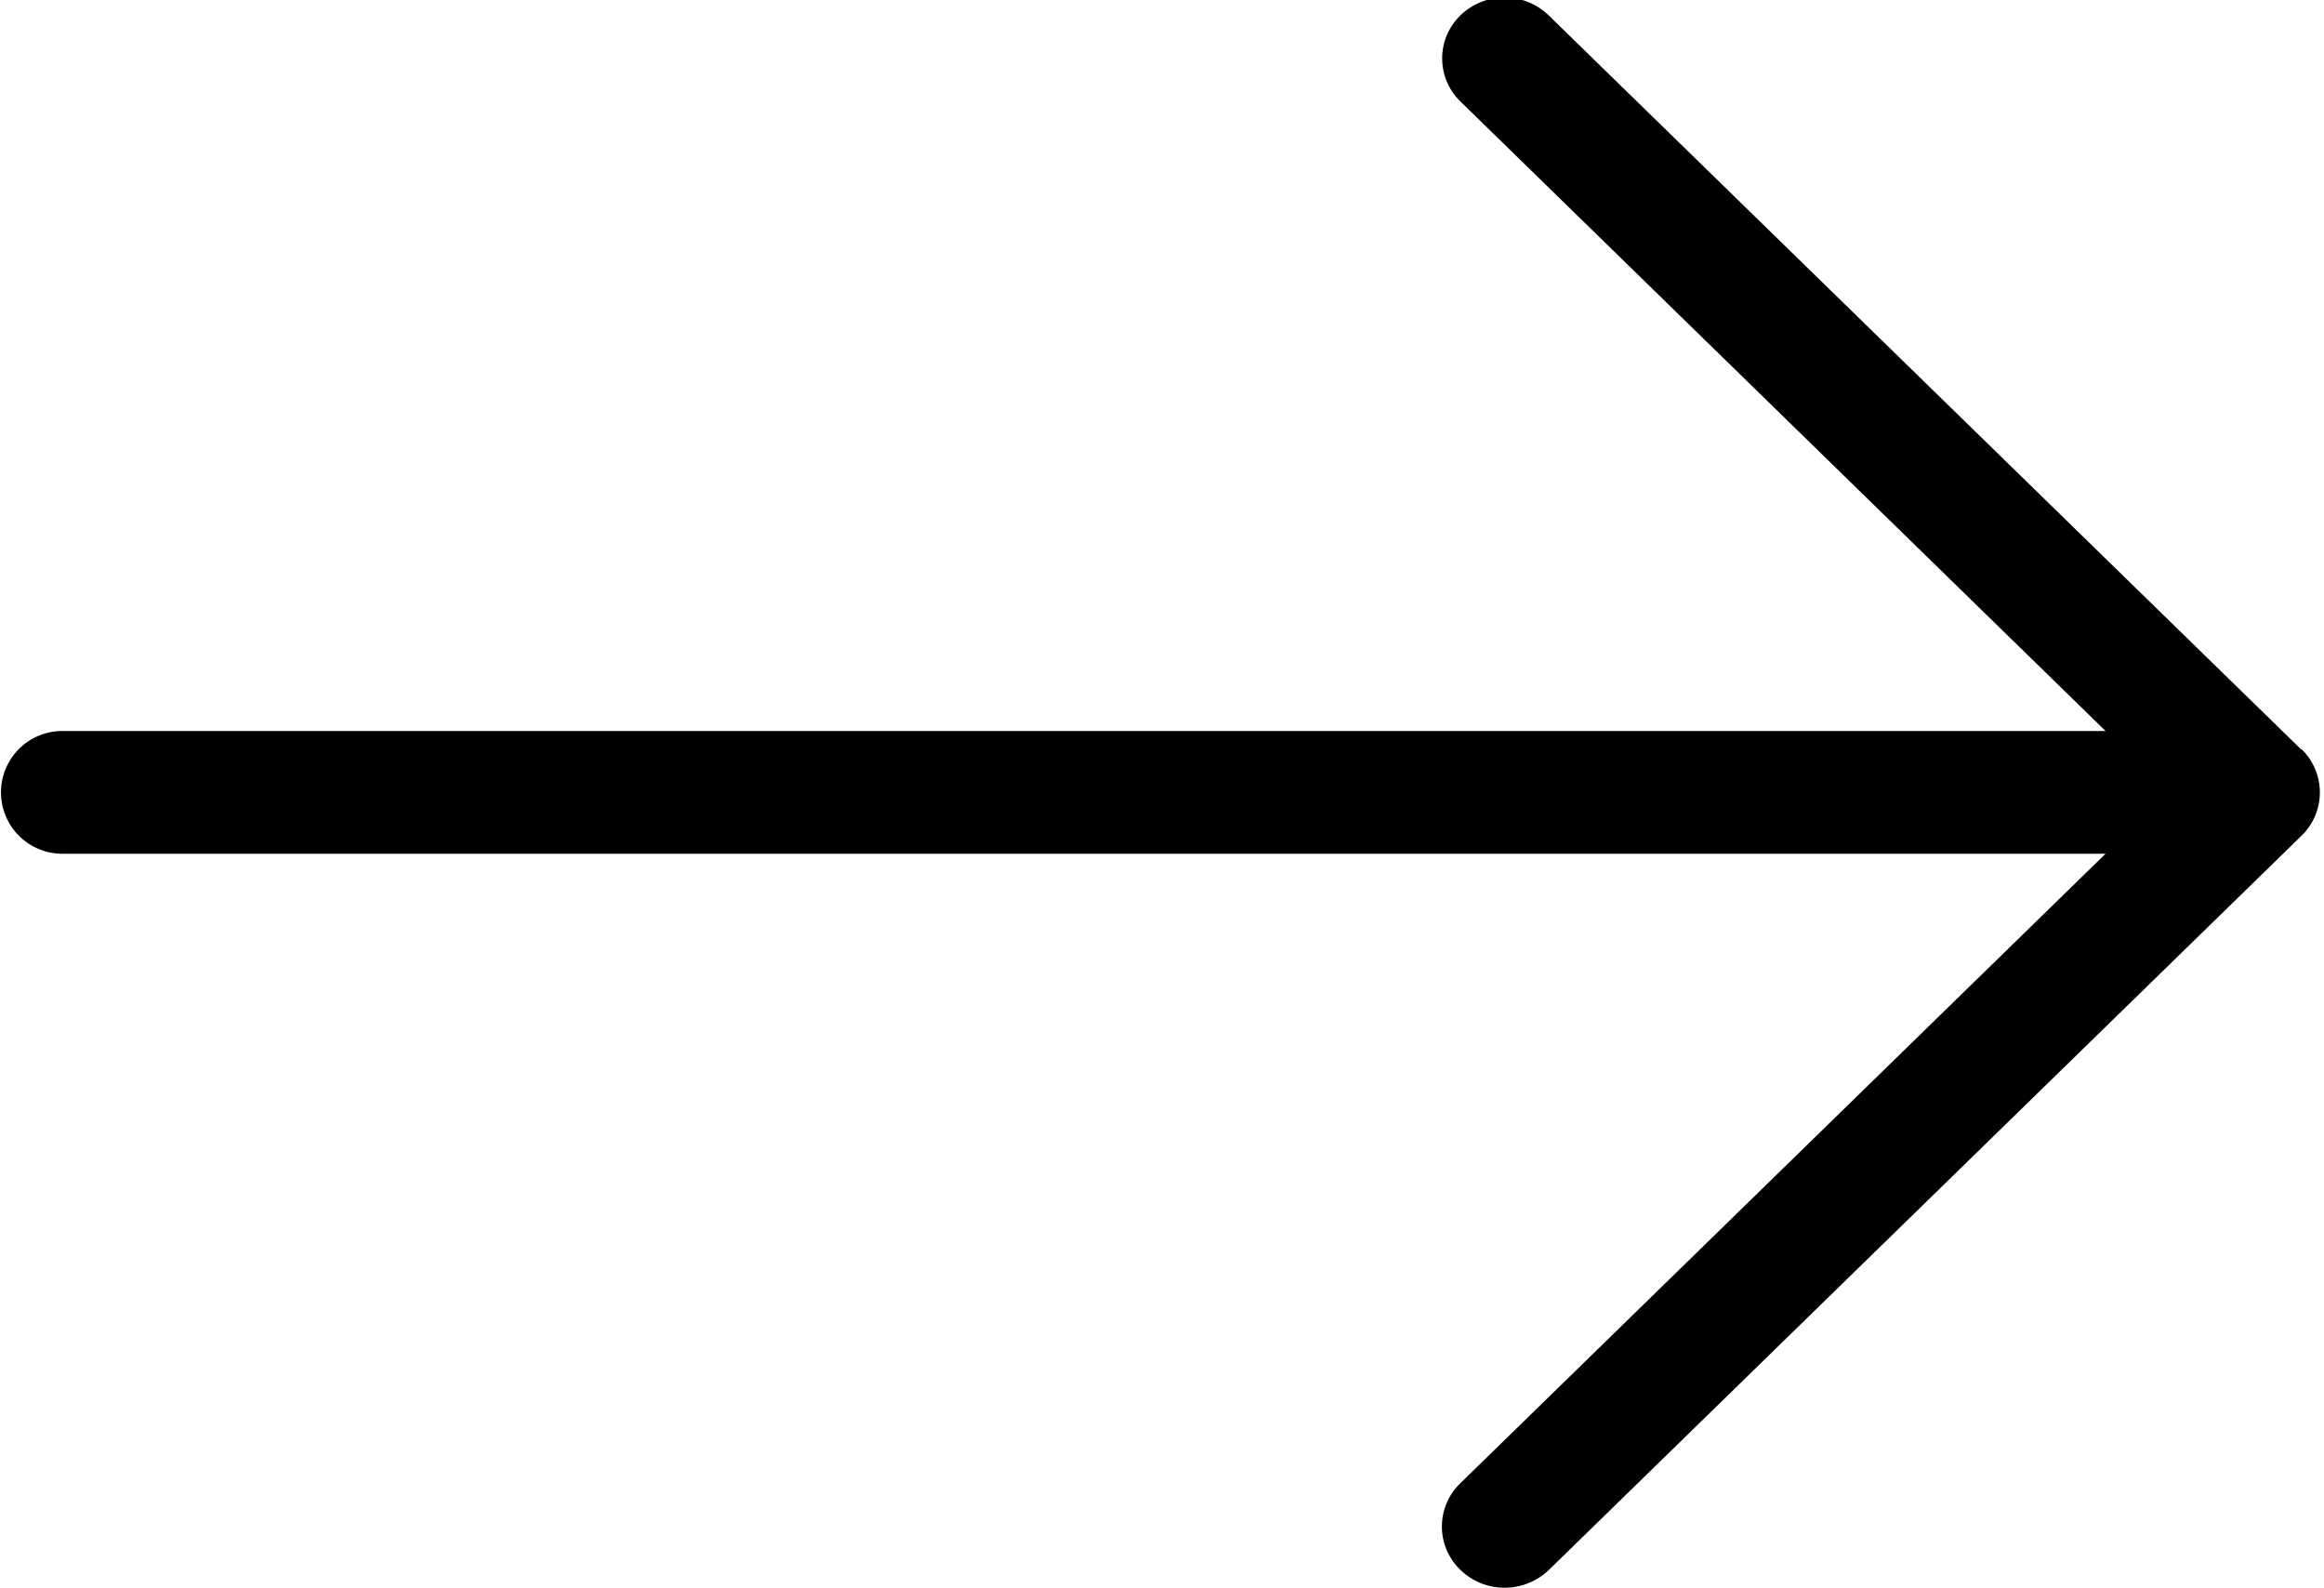 <svg xmlns="http://www.w3.org/2000/svg" width="18.938" height="12.938" viewBox="0 0 18.938 12.938">
  <defs>
    <style>
      .cls-1 {
        fill-rule: evenodd;
      }
    </style>
  </defs>
  <path id="Forme_5" data-name="Forme 5" class="cls-1" d="M916.753,210.169l-6.132-5.981a0.517,0.517,0,0,0-.721,0,0.488,0.488,0,0,0,0,.7l5.258,5.13h-16.65a0.5,0.5,0,1,0,0,1h16.65l-5.258,5.129a0.489,0.489,0,0,0,0,.705,0.512,0.512,0,0,0,.361.146,0.519,0.519,0,0,0,.362-0.146l6.132-5.981a0.491,0.491,0,0,0,0-.705Z" transform="translate(-898 -204.062)"/>
</svg>
